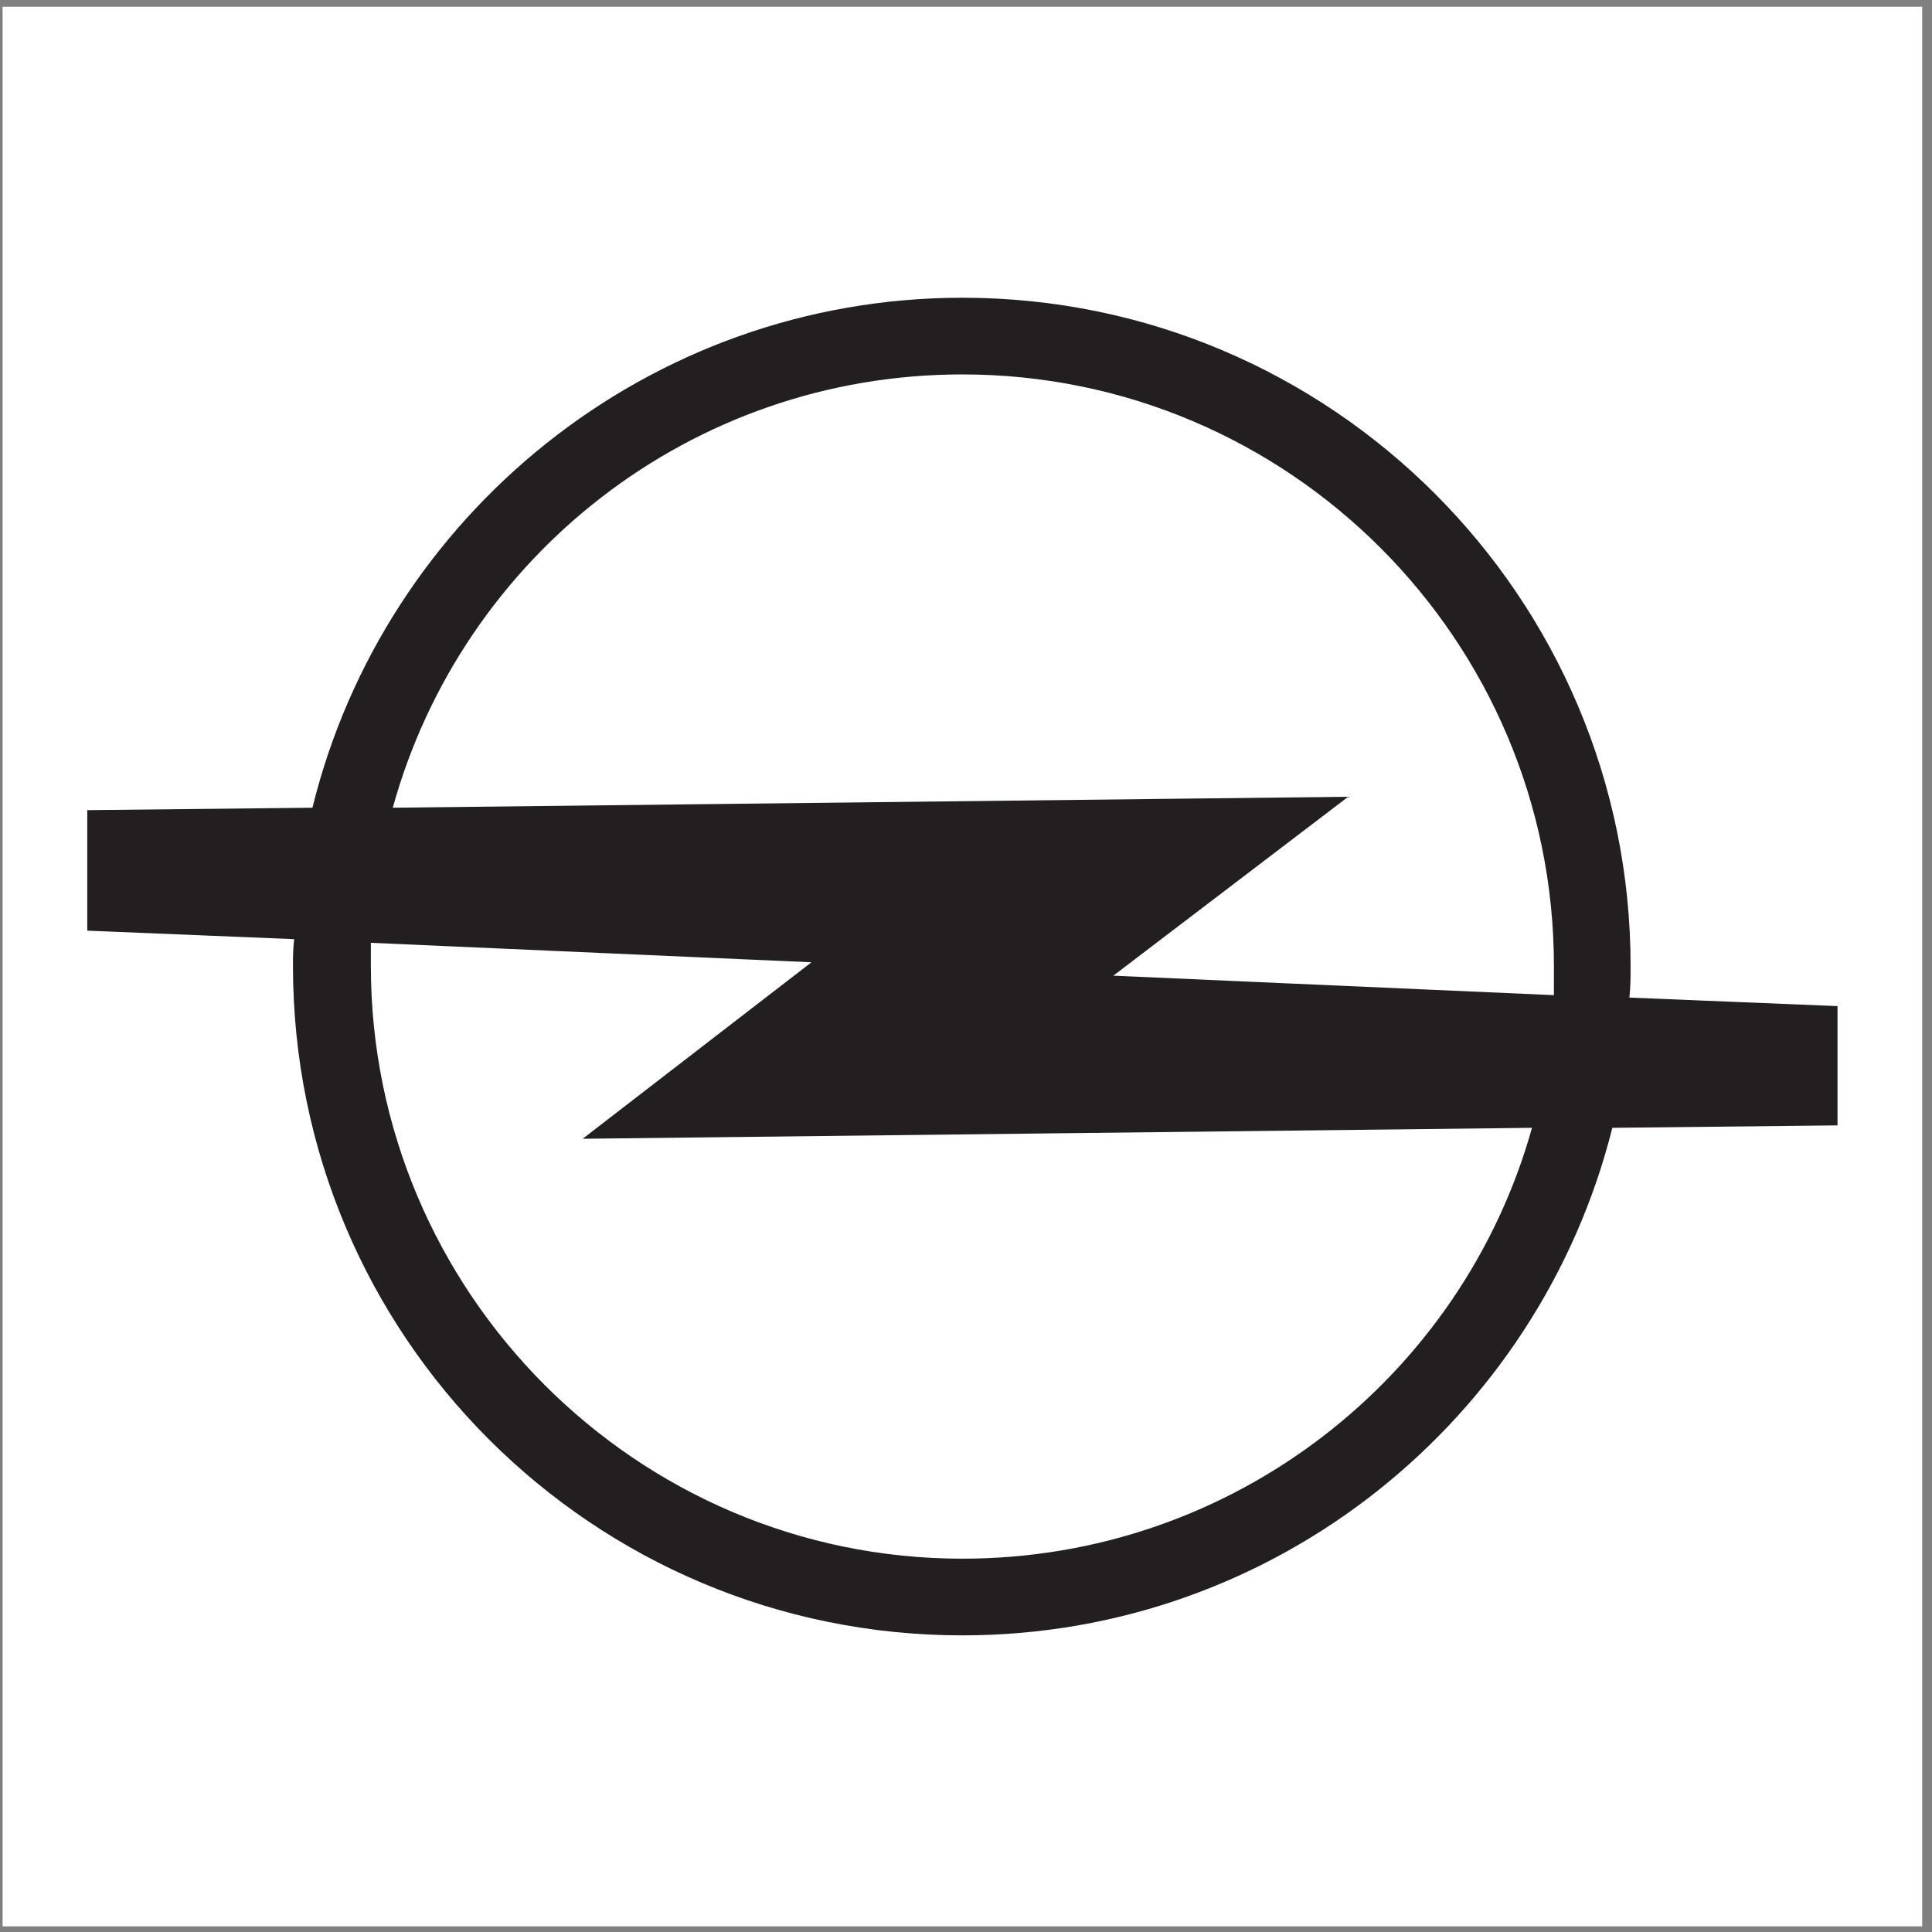 <?xml version="1.0" encoding="UTF-8" standalone="no"?>
<!-- Created with Inkscape (http://www.inkscape.org/) -->

<svg
   xmlns:dc="http://purl.org/dc/elements/1.1/"
   xmlns:cc="http://creativecommons.org/ns#"
   xmlns:rdf="http://www.w3.org/1999/02/22-rdf-syntax-ns#"
   xmlns:svg="http://www.w3.org/2000/svg"
   xmlns="http://www.w3.org/2000/svg"
   xmlns:inkscape="http://www.inkscape.org/namespaces/inkscape"
   version="1.1"
   width="242.5"
   height="242.5"
   id="svg2"
   xml:space="preserve"><rect width="100%" height="100%" fill="#808080" stroke="none"/><defs
     id="defs6" /><g
     transform="matrix(1.25,0,0,-1.25,0,242.5)"
     id="g10"><g
       transform="scale(0.1,0.1)"
       id="g12"><path
         d="m 2.598,5.668 1927.56,0 0,1927.56 -1927.56,0 0,-1927.56 z"
         inkscape:connector-curvature="0"
         id="path14"
         style="fill:#ffffff;fill-opacity:1;fill-rule:evenodd;stroke:none" /><path
         d="m 372.402,993.281 c 0,-8.554 0,-15.89 0,-23.222 0,-327.539 266.434,-595.196 593.977,-595.196 272.541,0 502.311,183.325 571.971,432.649 l -953.287,-11 229.765,177.215 -442.426,19.554 z m 22,135.659 c 69.664,251.77 299.434,435.09 571.977,435.09 327.541,0 593.971,-266.43 593.971,-593.971 0,-11 0,-19.555 0,-29.332 l -442.42,19.554 235.87,179.659 -959.398,-11 z m -98.996,-131.991 -207.769,8.551 0,121 226.105,2.44 c 72.106,293.32 337.317,512.09 652.637,512.09 370.321,0 670.971,-300.65 670.971,-670.971 0,-11 0,-20.778 -1.22,-31.778 l 208.99,-8.554 0,-119.774 -226.1,-2.441 C 1545.69,515.414 1281.7,297.863 966.379,297.863 c -371.539,0 -672.195,300.657 -672.195,672.196 0,8.554 0,17.109 1.222,26.89"
         inkscape:connector-curvature="0"
         id="path16"
         style="fill:#231f20;fill-opacity:1;fill-rule:evenodd;stroke:none" /></g></g></svg>
